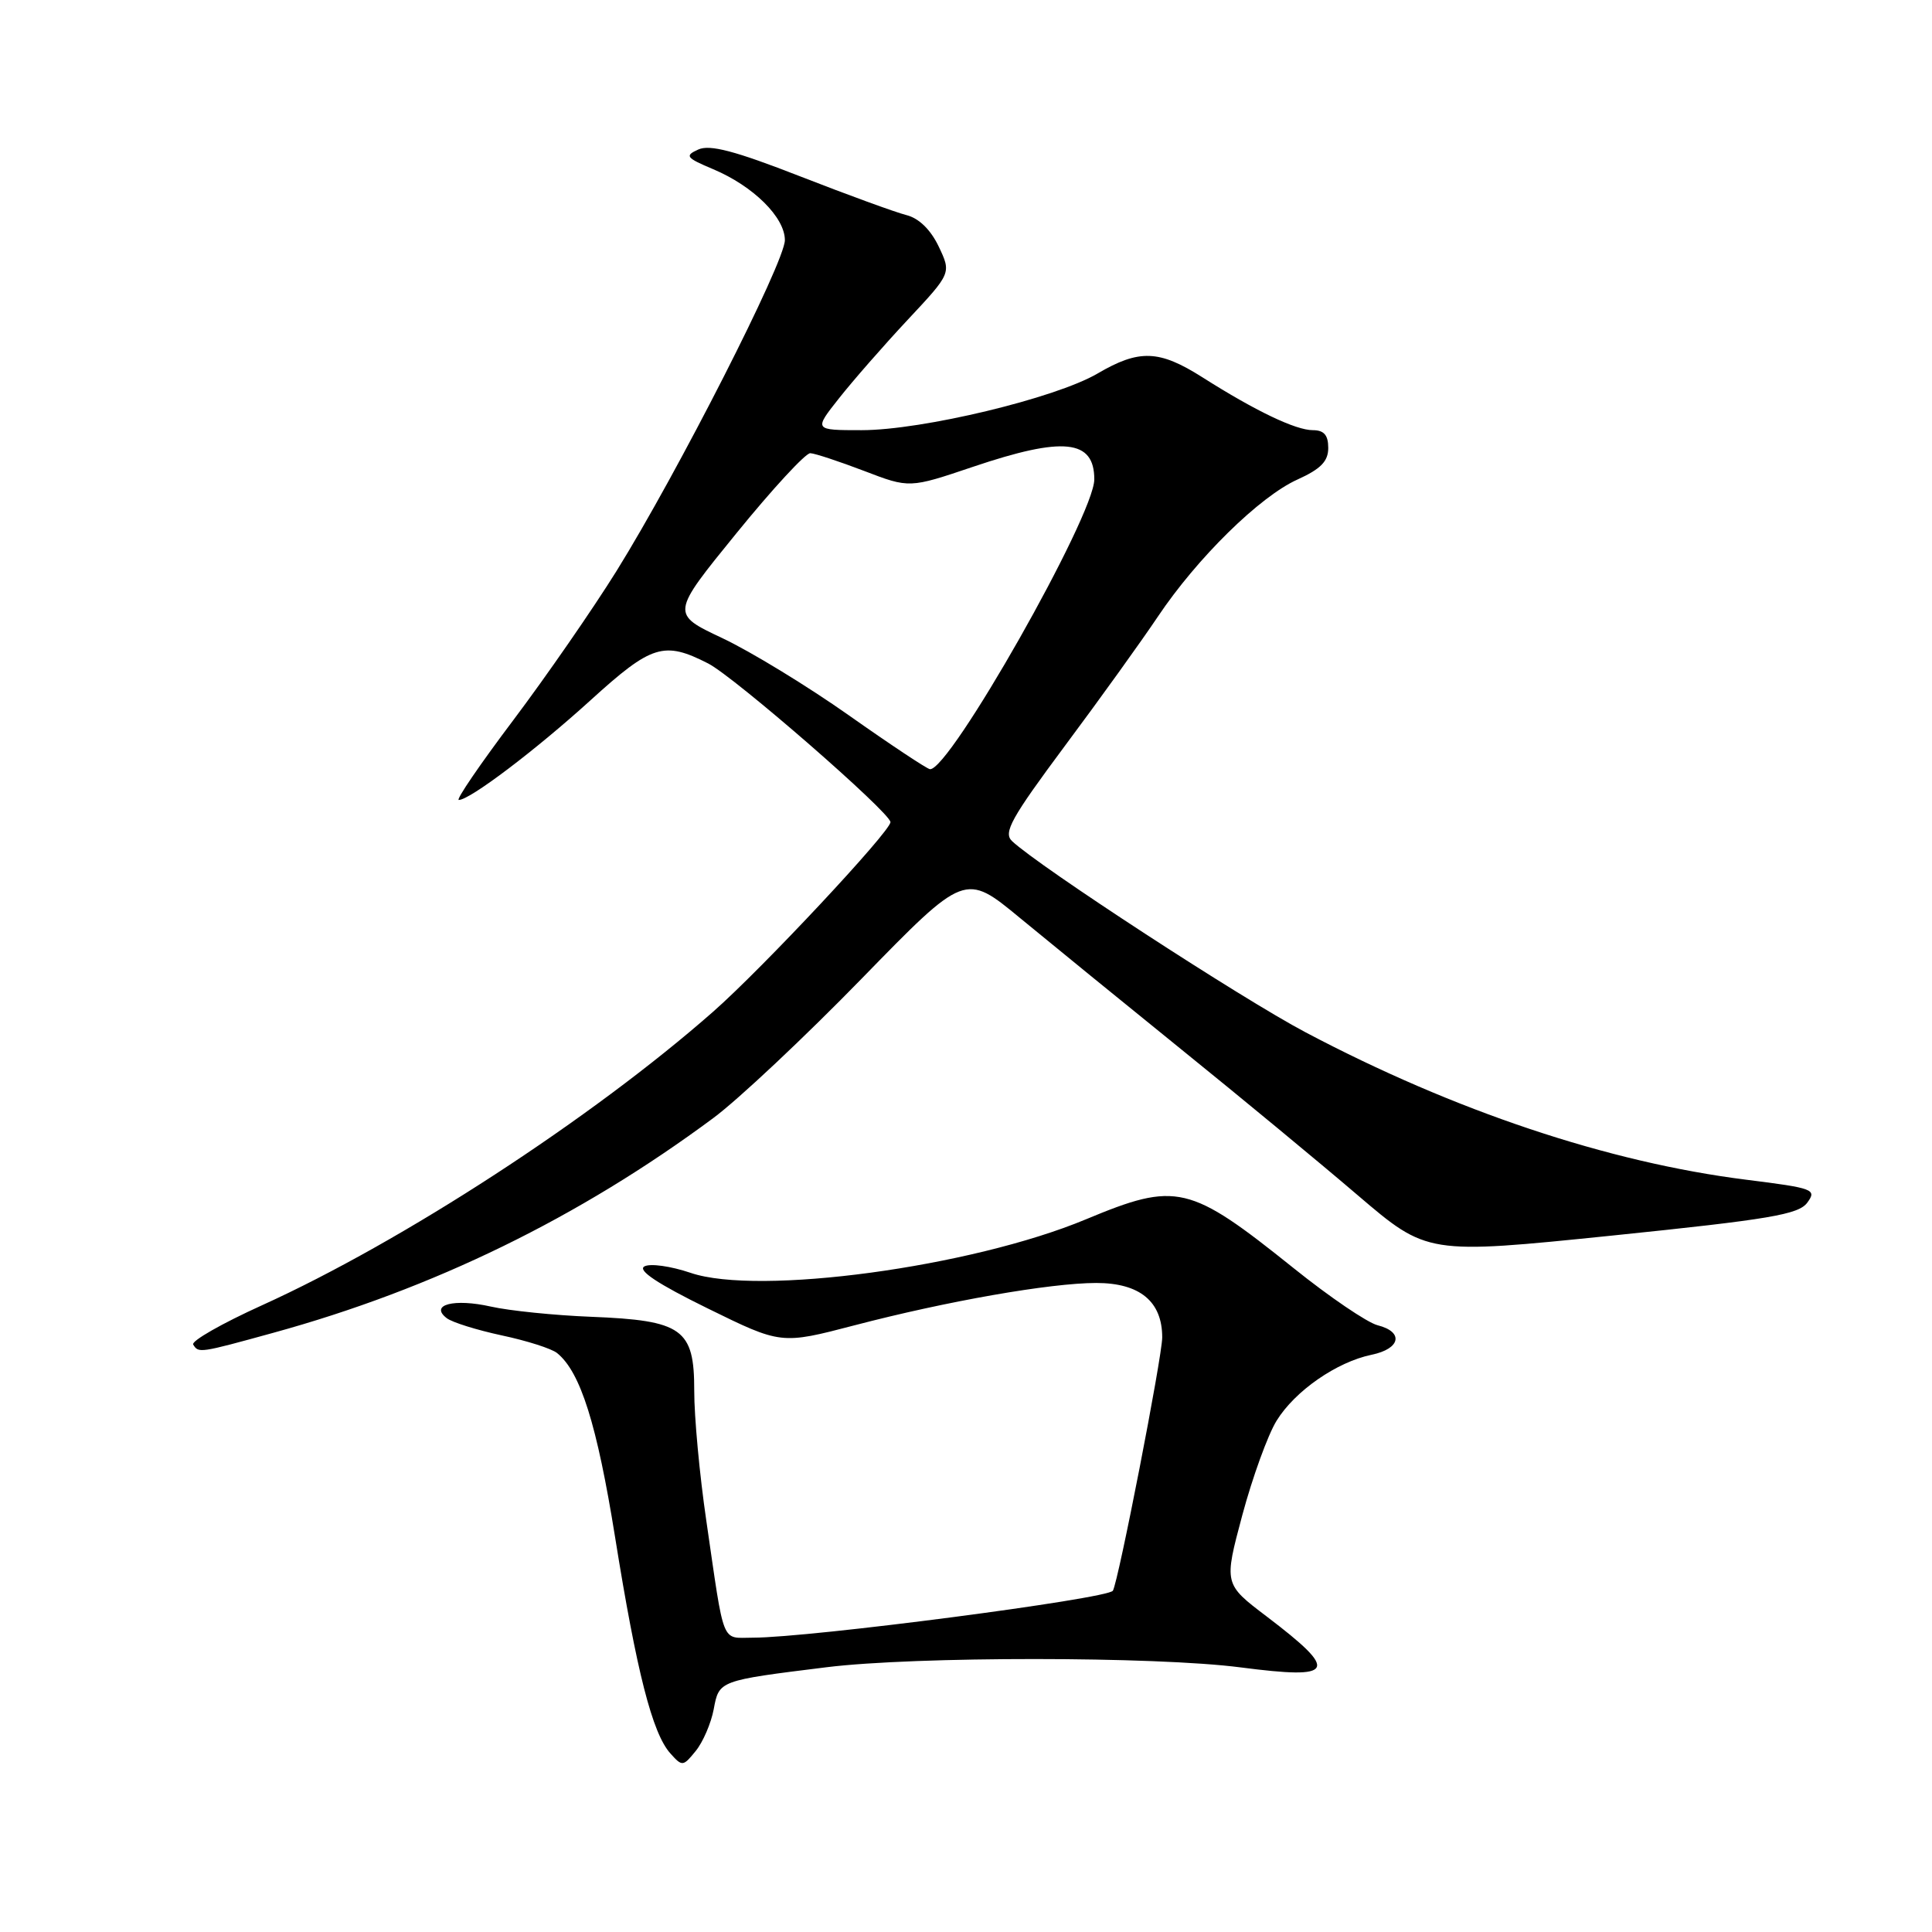 <?xml version="1.0" encoding="UTF-8" standalone="no"?>
<!DOCTYPE svg PUBLIC "-//W3C//DTD SVG 1.1//EN" "http://www.w3.org/Graphics/SVG/1.1/DTD/svg11.dtd" >
<svg xmlns="http://www.w3.org/2000/svg" xmlns:xlink="http://www.w3.org/1999/xlink" version="1.1" viewBox="0 0 256 256">
 <g >
 <path fill="currentColor"
d=" M 94.57 226.49 C 95.28 222.67 95.23 222.69 109.50 220.92 C 121.27 219.46 153.10 219.47 164.40 220.94 C 176.98 222.57 177.50 221.54 167.84 214.19 C 162.17 209.89 162.17 209.89 164.61 200.77 C 165.96 195.75 168.00 190.12 169.15 188.26 C 171.59 184.30 177.12 180.47 181.75 179.51 C 185.59 178.72 186.04 176.48 182.53 175.60 C 181.17 175.25 176.17 171.86 171.43 168.05 C 157.57 156.94 155.93 156.55 143.88 161.57 C 128.70 167.90 100.49 171.72 91.51 168.66 C 88.89 167.77 86.13 167.38 85.38 167.81 C 84.45 168.33 87.17 170.13 93.75 173.36 C 103.50 178.15 103.50 178.15 113.19 175.62 C 125.54 172.39 139.17 170.01 145.25 170.00 C 151.03 170.00 154.00 172.45 154.00 177.21 C 154.00 179.75 148.17 209.69 147.46 210.78 C 146.76 211.85 107.31 217.00 99.77 217.00 C 95.51 217.00 96.04 218.33 93.59 201.50 C 92.70 195.45 91.98 187.70 91.99 184.27 C 92.00 176.08 90.44 174.96 78.30 174.48 C 73.46 174.29 67.50 173.68 65.05 173.13 C 60.17 172.03 56.88 172.88 59.19 174.66 C 59.91 175.22 63.20 176.24 66.50 176.95 C 69.80 177.65 73.10 178.70 73.82 179.29 C 76.92 181.80 79.10 188.73 81.50 203.67 C 84.37 221.58 86.44 229.67 88.82 232.33 C 90.40 234.10 90.51 234.08 92.19 232.01 C 93.15 230.83 94.22 228.34 94.57 226.49 Z  M 36.19 176.61 C 57.37 170.79 76.72 161.35 94.50 148.16 C 97.80 145.72 106.66 137.39 114.18 129.67 C 127.87 115.62 127.87 115.62 135.18 121.66 C 139.21 124.98 148.84 132.83 156.59 139.10 C 164.35 145.37 174.84 154.04 179.90 158.37 C 189.11 166.23 189.11 166.23 213.62 163.72 C 234.53 161.57 238.33 160.93 239.48 159.35 C 240.76 157.60 240.32 157.44 231.39 156.32 C 213.09 154.02 192.72 147.21 173.00 136.79 C 164.51 132.31 137.68 114.83 134.10 111.45 C 132.91 110.33 133.99 108.40 141.12 98.81 C 145.76 92.59 151.29 84.89 153.42 81.71 C 158.62 73.95 166.92 65.79 171.92 63.54 C 175.01 62.14 176.00 61.13 176.00 59.35 C 176.00 57.65 175.43 57.00 173.96 57.00 C 171.68 57.00 166.36 54.46 159.32 49.99 C 153.58 46.35 150.95 46.26 145.42 49.50 C 139.85 52.76 122.20 57.00 114.17 57.00 C 107.83 57.00 107.83 57.00 111.17 52.78 C 113.00 50.46 117.10 45.77 120.28 42.37 C 126.06 36.19 126.06 36.19 124.38 32.66 C 123.31 30.42 121.75 28.91 120.10 28.50 C 118.67 28.14 112.34 25.83 106.03 23.37 C 97.37 19.99 94.06 19.12 92.53 19.81 C 90.70 20.64 90.89 20.90 94.50 22.42 C 99.82 24.66 104.00 28.80 104.00 31.82 C 104.00 34.72 89.80 62.62 81.68 75.68 C 78.54 80.72 72.39 89.61 68.01 95.43 C 63.63 101.24 60.38 106.00 60.79 106.00 C 62.25 106.00 70.97 99.40 78.29 92.75 C 86.36 85.42 87.97 84.92 93.83 87.91 C 97.32 89.69 118.01 107.70 117.99 108.94 C 117.97 110.19 101.03 128.31 94.50 134.05 C 78.44 148.18 53.36 164.50 34.71 172.96 C 29.41 175.36 25.31 177.70 25.60 178.16 C 26.31 179.32 26.42 179.30 36.19 176.61 Z  M 112.50 94.80 C 107.00 90.92 99.44 86.31 95.70 84.55 C 88.89 81.34 88.89 81.34 97.57 70.67 C 102.34 64.80 106.75 60.02 107.37 60.05 C 107.99 60.08 111.20 61.14 114.50 62.40 C 120.50 64.70 120.50 64.70 128.94 61.85 C 140.91 57.81 145.00 58.23 145.00 63.52 C 145.00 68.33 125.79 102.20 123.22 101.92 C 122.83 101.88 118.00 98.68 112.50 94.80 Z "/>
</g>
</svg>